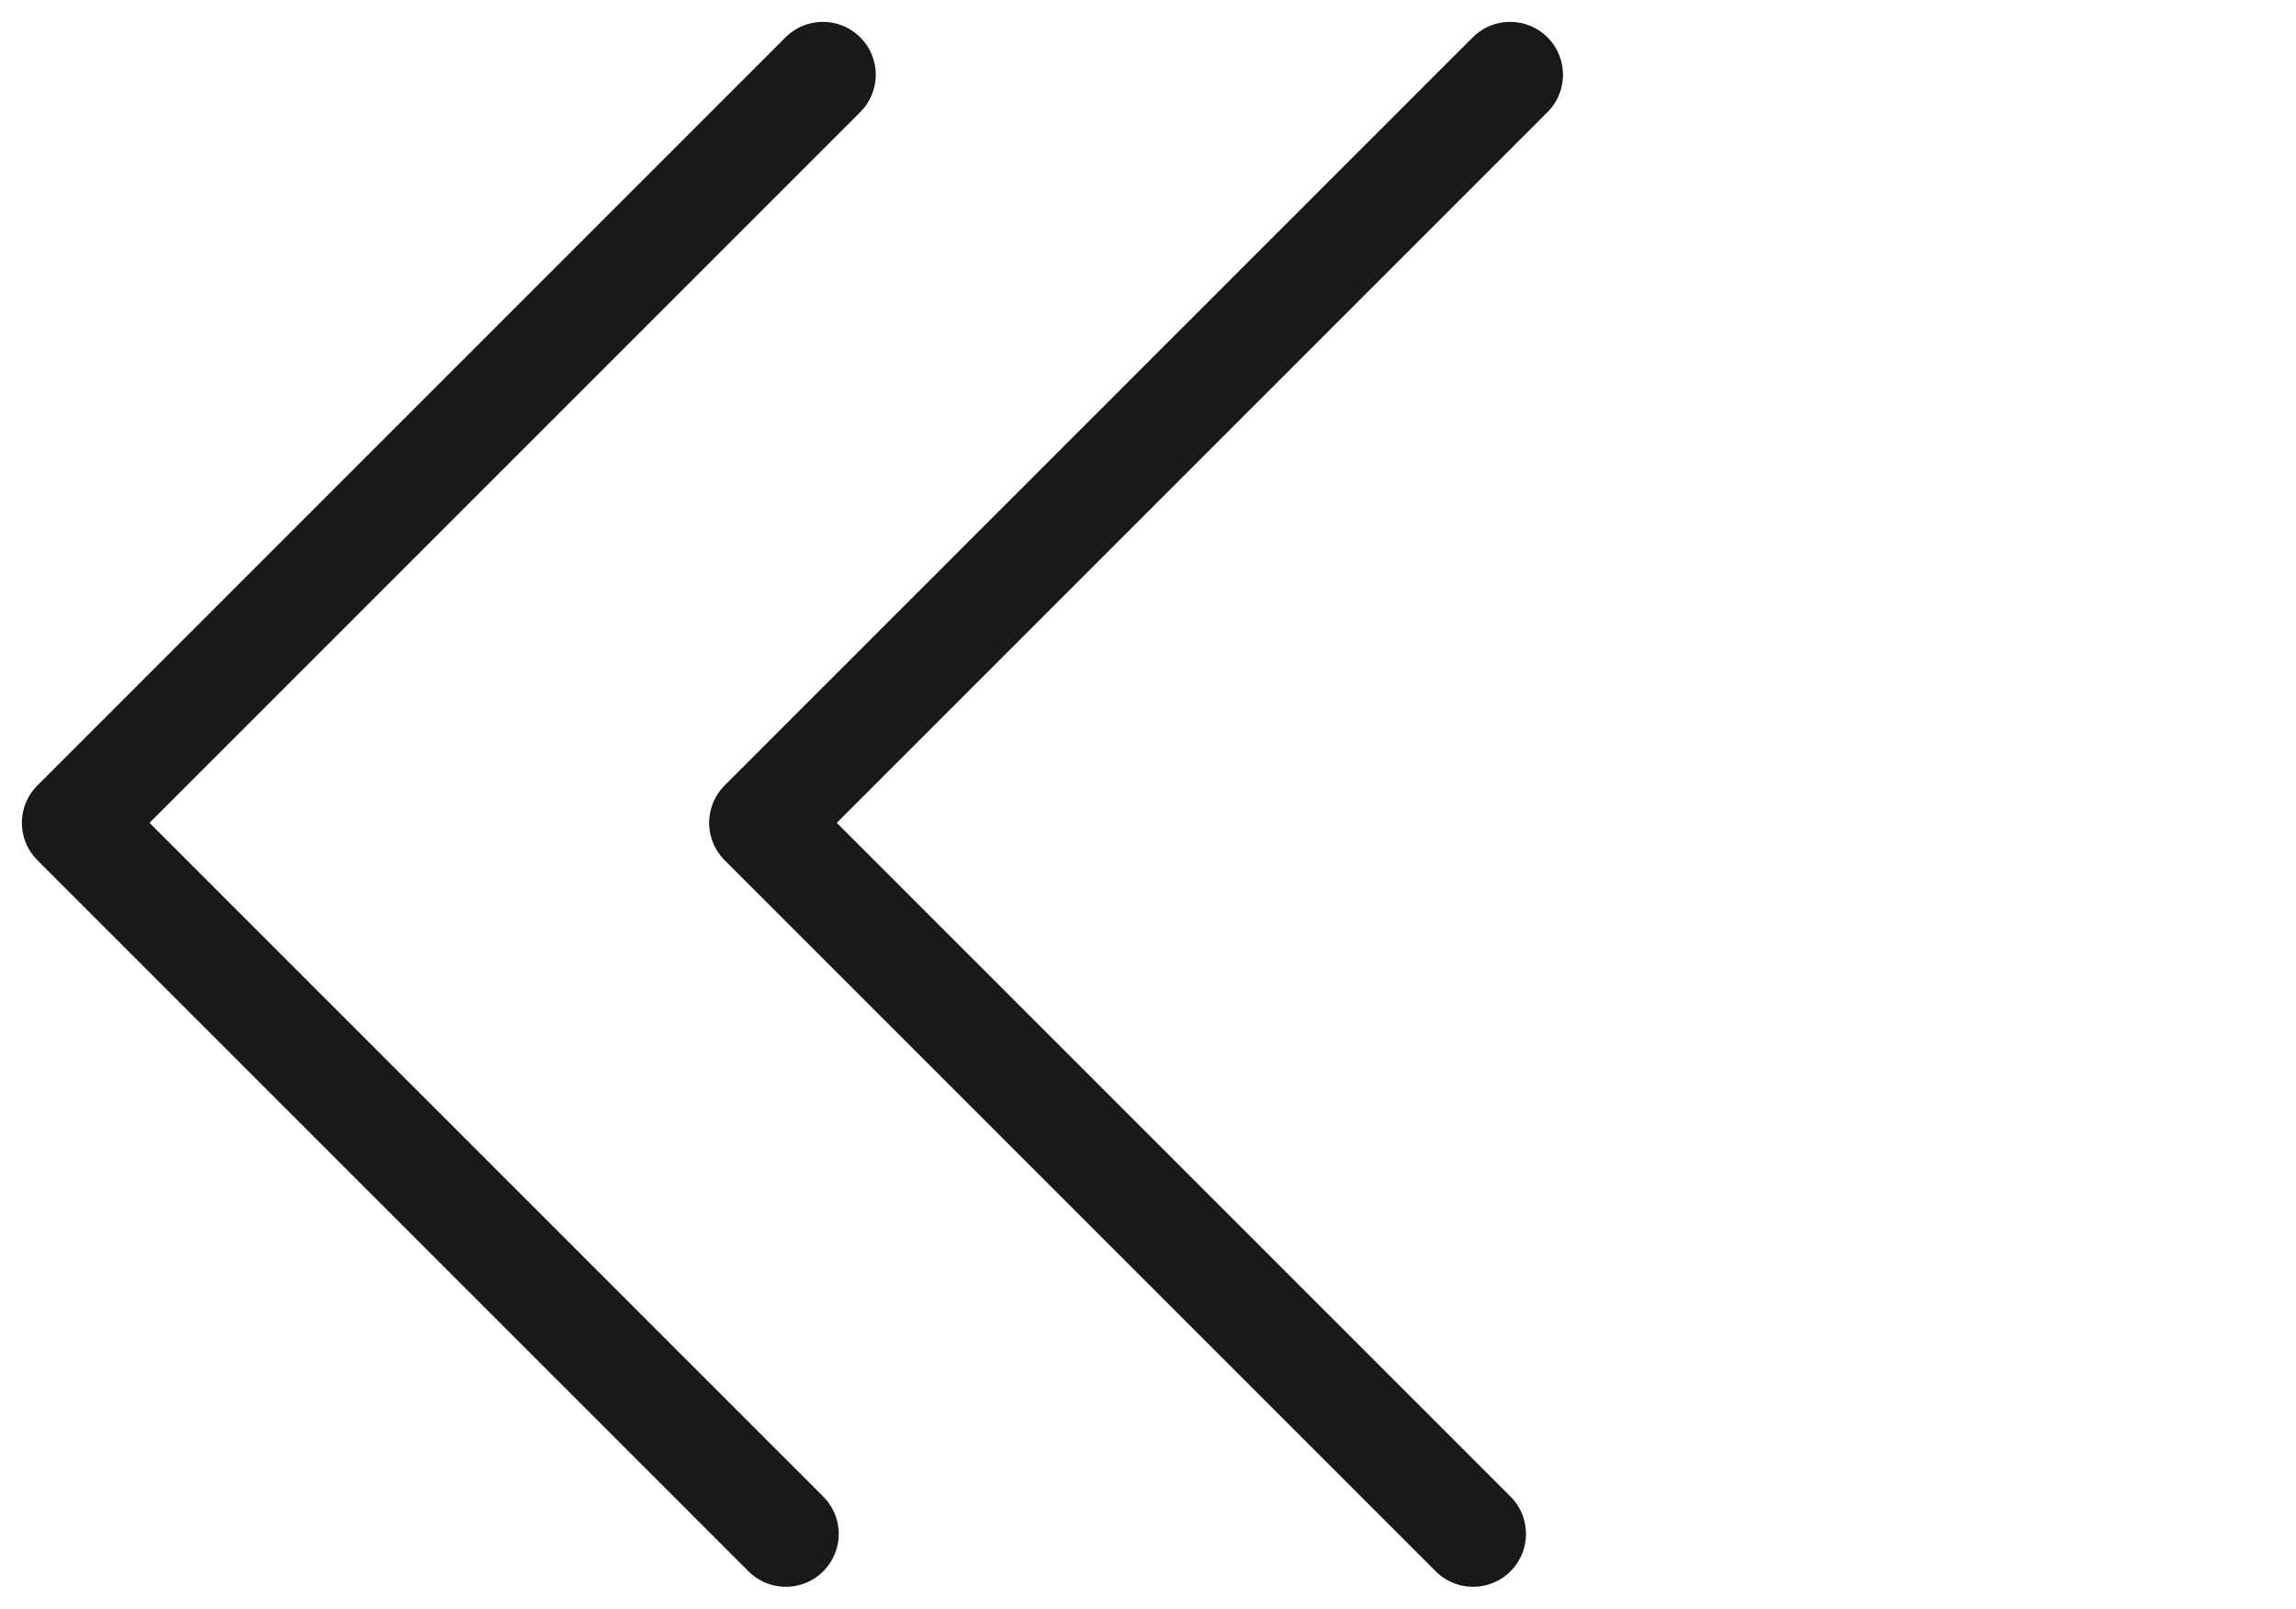 <svg xmlns="http://www.w3.org/2000/svg" width="43.431" height="30.432" viewBox="0 0 43.431 30.432"><g transform="translate(1.414 1.414)"><path d="M20.013,0H0V19.023" transform="translate(0 14.151) rotate(-45)" fill="none" stroke="#191919" stroke-linecap="round" stroke-linejoin="round" stroke-width="2"/><path d="M20.013,0H0V19.023" transform="translate(13 14.151) rotate(-45)" fill="none" stroke="#191919" stroke-linecap="round" stroke-linejoin="round" stroke-width="2"/></g></svg>